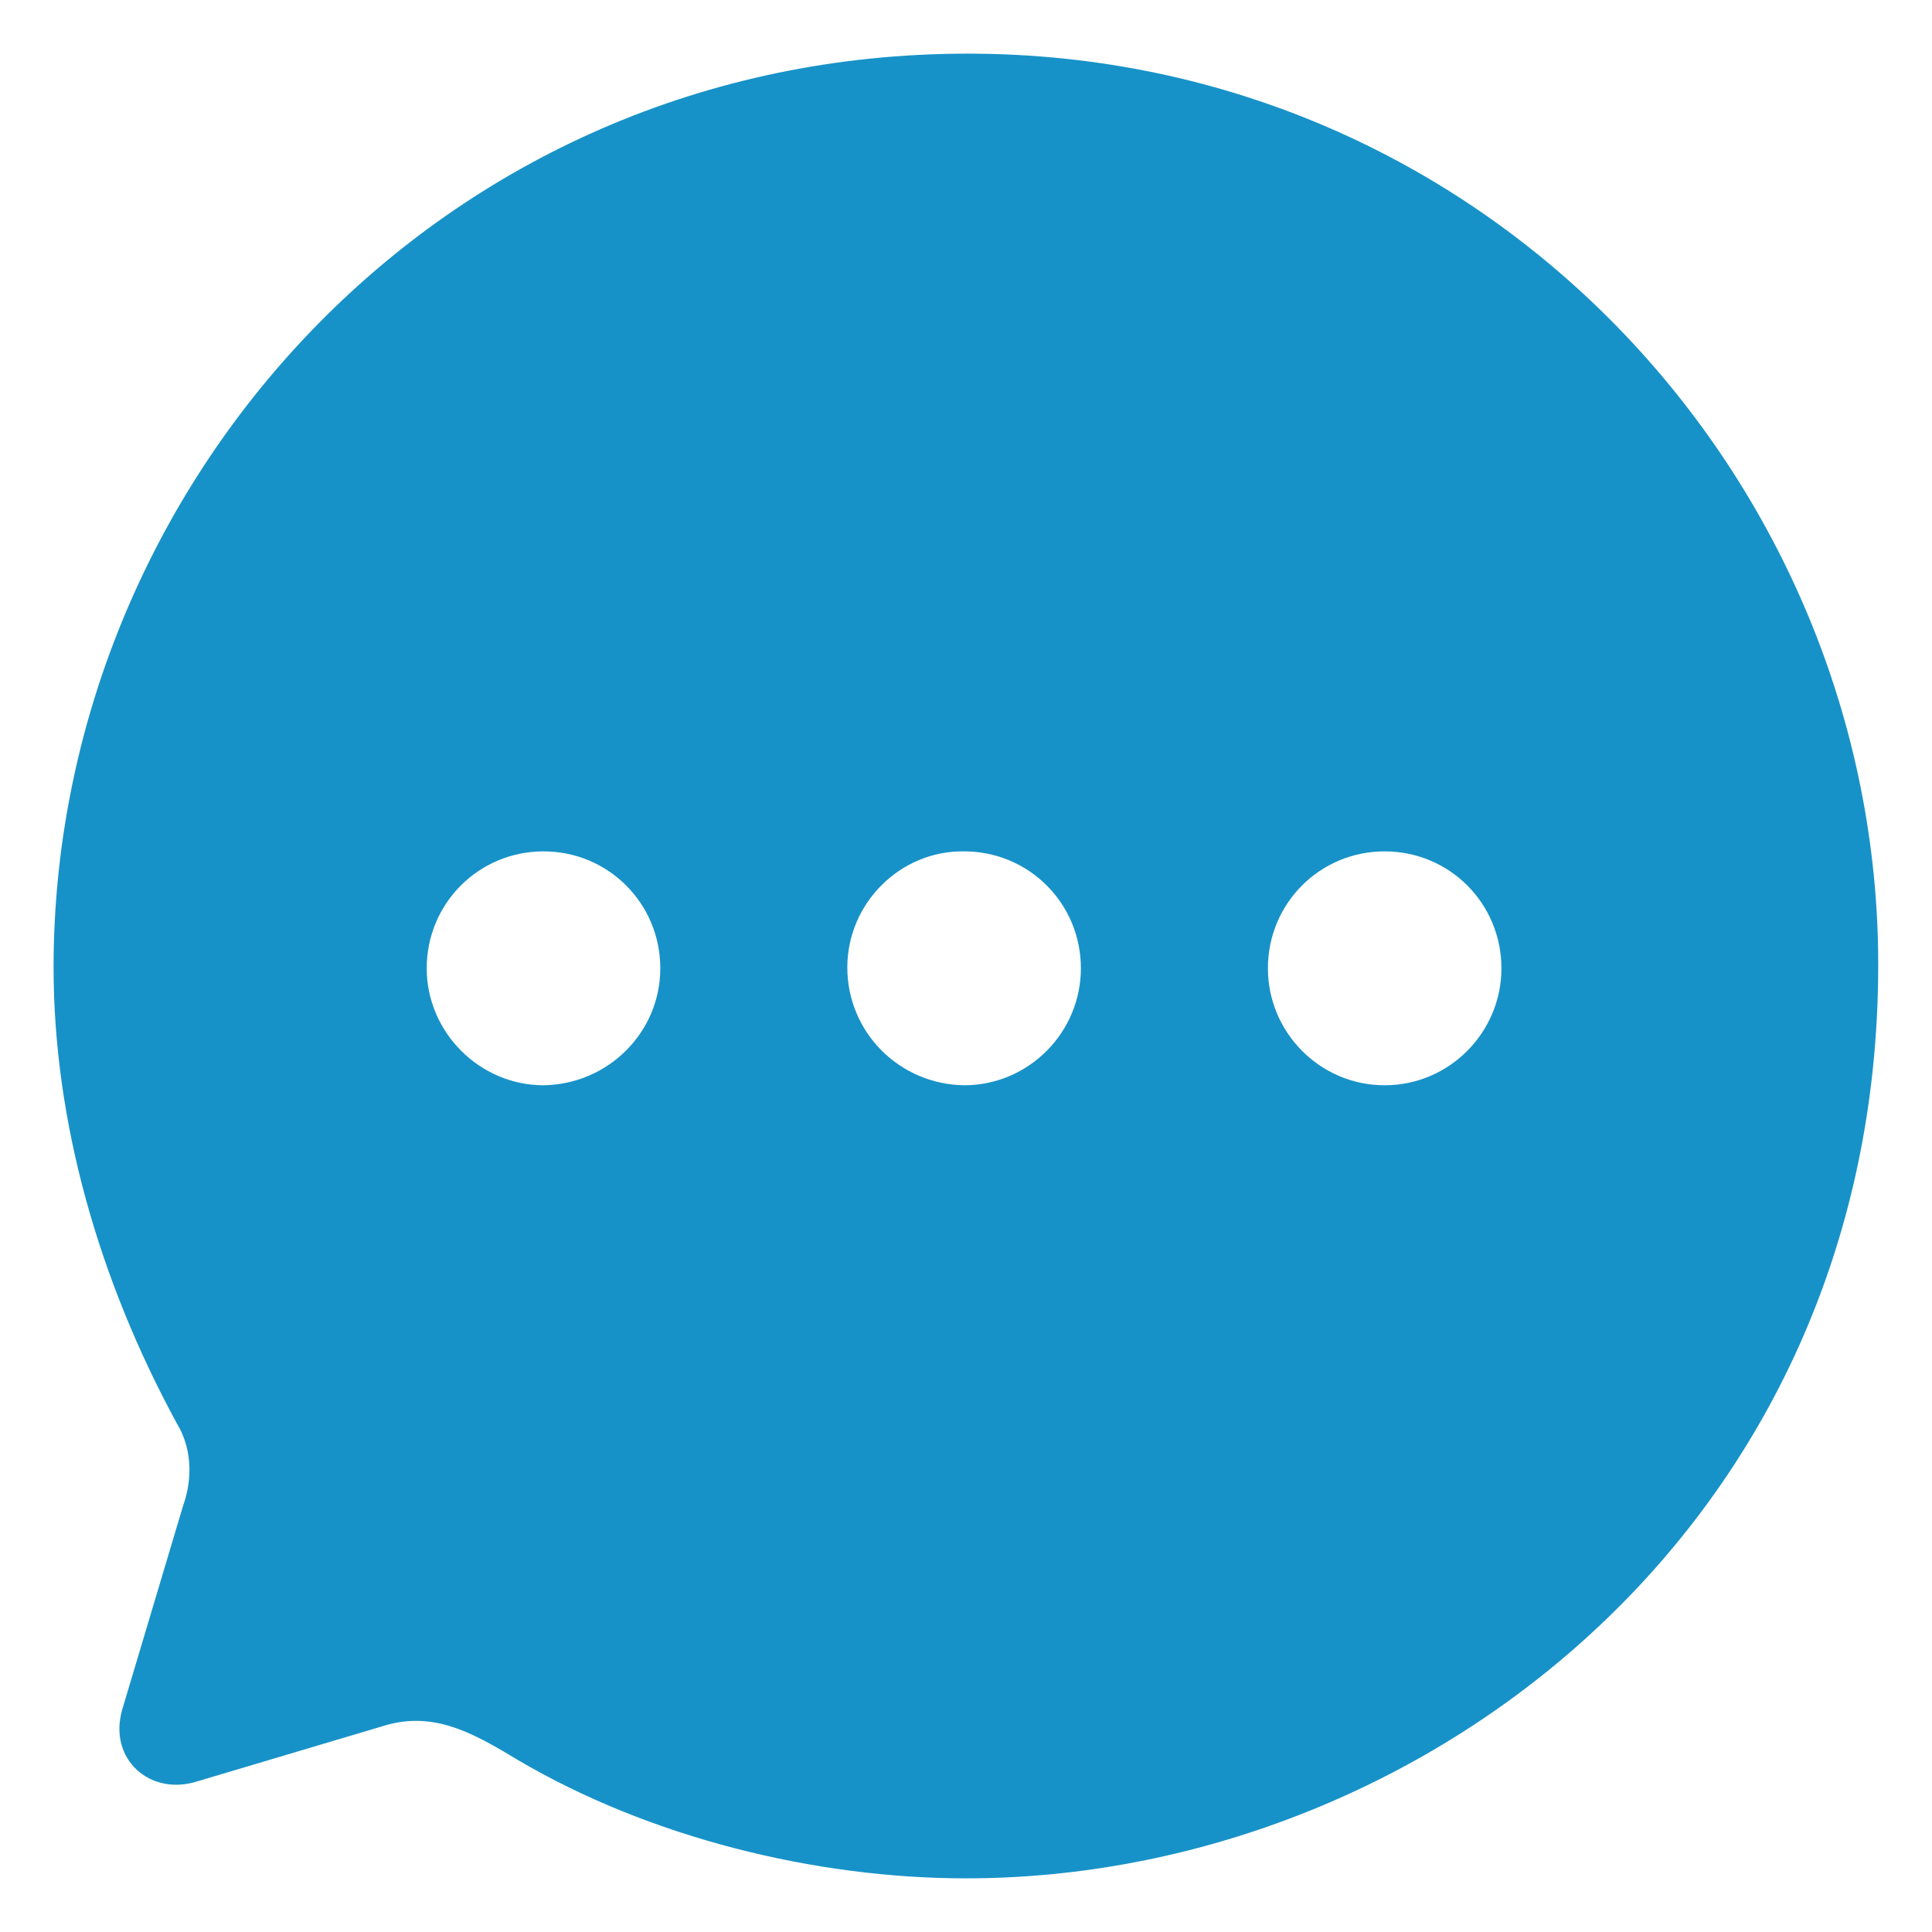 <svg width="30" height="30" viewBox="0 0 30 30" fill="none" xmlns="http://www.w3.org/2000/svg">
<path fill-rule="evenodd" clip-rule="evenodd" d="M0.832 15.021C0.832 7.558 6.796 0.833 15.027 0.833C23.074 0.833 29.165 7.431 29.165 14.979C29.165 23.733 22.025 29.167 14.999 29.167C12.675 29.167 10.097 28.542 8.029 27.322C7.306 26.883 6.697 26.556 5.918 26.811L3.056 27.663C2.334 27.89 1.682 27.322 1.895 26.556L2.844 23.378C3 22.938 2.971 22.47 2.745 22.101C1.526 19.859 0.832 17.405 0.832 15.021ZM13.157 15.021C13.157 16.029 13.964 16.837 14.97 16.852C15.976 16.852 16.784 16.029 16.784 15.036C16.784 14.028 15.976 13.22 14.97 13.22C13.979 13.205 13.157 14.028 13.157 15.021ZM19.688 15.036C19.688 16.029 20.495 16.852 21.501 16.852C22.507 16.852 23.314 16.029 23.314 15.036C23.314 14.028 22.507 13.22 21.501 13.22C20.495 13.22 19.688 14.028 19.688 15.036ZM8.44 16.852C7.448 16.852 6.626 16.029 6.626 15.036C6.626 14.028 7.434 13.22 8.44 13.22C9.445 13.22 10.253 14.028 10.253 15.036C10.253 16.029 9.445 16.837 8.44 16.852Z" fill="#1792C8"/>
</svg>
